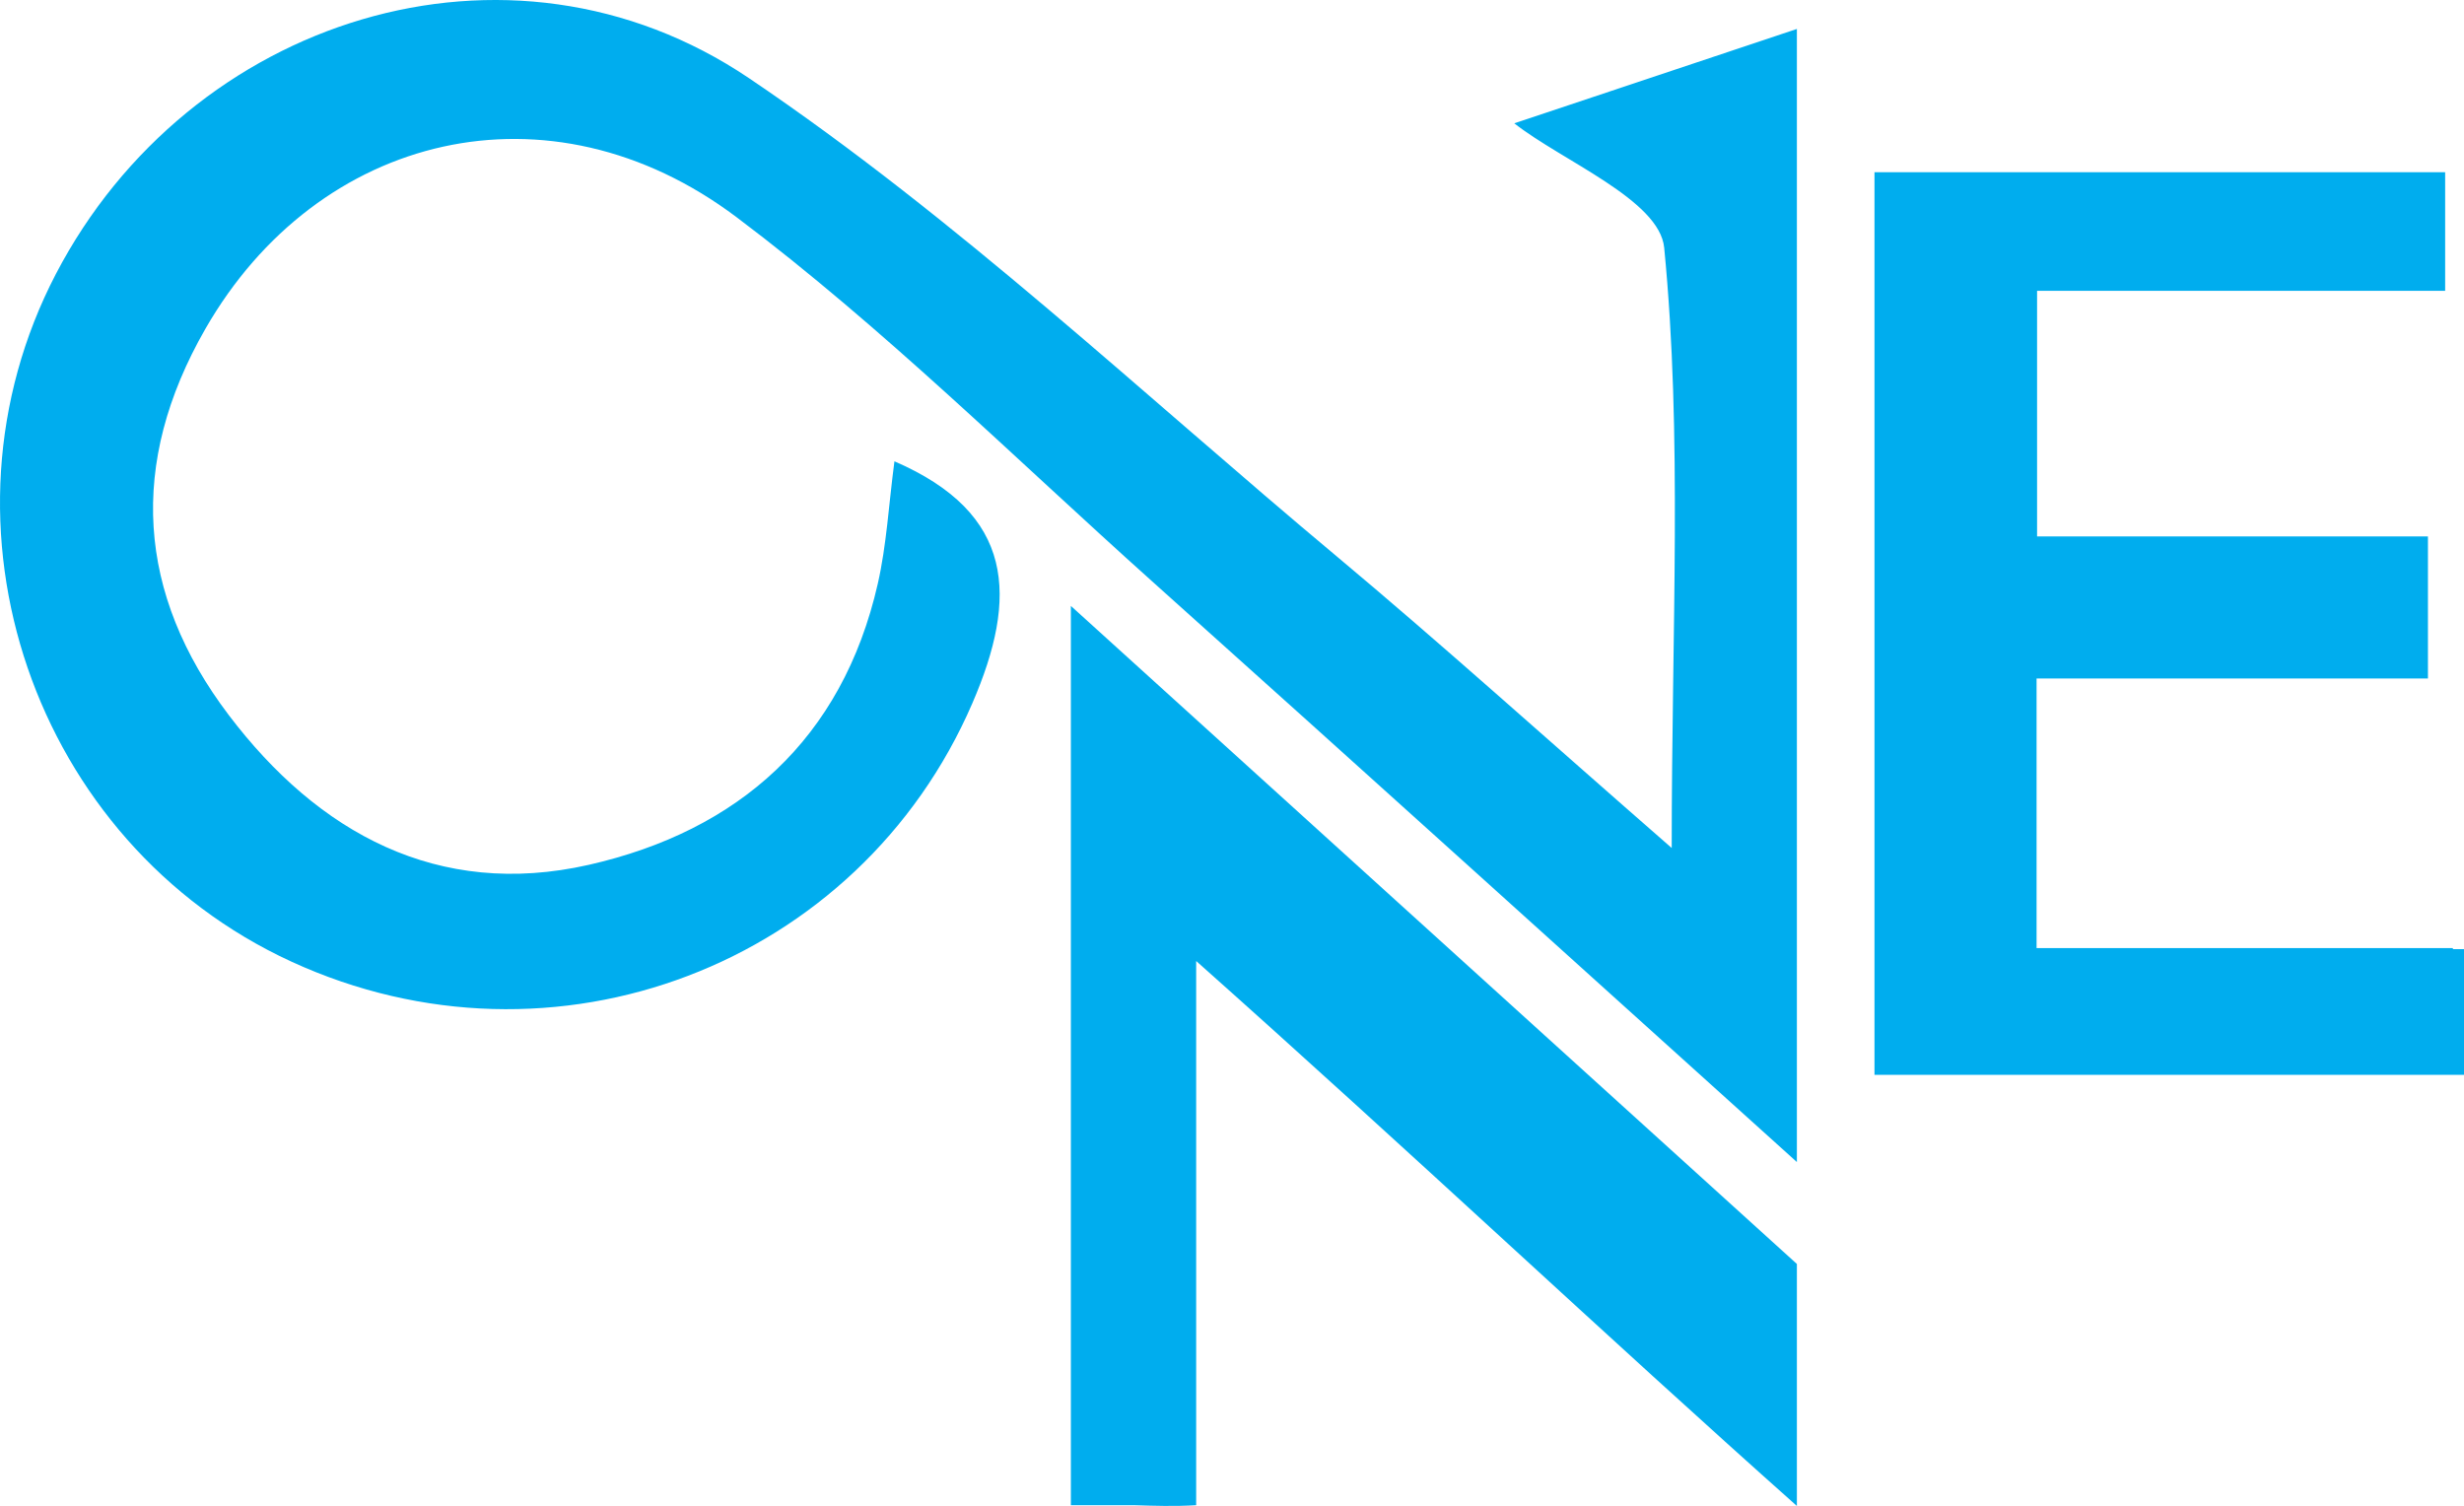 <?xml version="1.0" encoding="utf-8"?>
<!-- Generator: Adobe Illustrator 16.0.0, SVG Export Plug-In . SVG Version: 6.00 Build 0)  -->
<!DOCTYPE svg PUBLIC "-//W3C//DTD SVG 1.1//EN" "http://www.w3.org/Graphics/SVG/1.1/DTD/svg11.dtd">
<svg version="1.1" id="Layer_1" xmlns="http://www.w3.org/2000/svg" xmlns:xlink="http://www.w3.org/1999/xlink" x="0px" y="0px"
	 width="122.713px" height="75px" viewBox="0 0 122.713 75" enable-background="new 0 0 122.713 75" xml:space="preserve">
<g>
	<path fill-rule="evenodd" clip-rule="evenodd" fill="#00ADEE" d="M89.489,1.442c0,18.396,0,36.773,0,56.431
		C78.232,47.729,67.811,38.297,57.341,28.918c-6.82-6.11-13.359-12.607-20.652-18.097c-9.322-7.018-20.857-4.209-26.46,5.555
		c-3.853,6.714-3.412,13.2,1.163,19.235c4.447,5.866,10.416,9.157,17.924,7.461c7.456-1.688,12.633-6.251,14.399-13.998
		c0.44-1.931,0.545-3.938,0.83-6.1c5.995,2.593,6.174,6.748,3.875,12.061c-5.635,13.022-20.827,18.867-33.905,12.857
		C1.653,41.982-3.755,26.185,2.785,13.641C9.419,0.919,25.317-4.193,37.308,3.897c10.378,7.002,19.599,15.735,29.251,23.8
		c5.202,4.35,10.237,8.899,16.696,14.535c0-11.008,0.539-20.522-0.374-29.894c-0.233-2.386-5.082-4.322-7.466-6.196
		C79.004,4.944,84.125,3.234,89.489,1.442z"/>
	<path fill="#00ADEE" d="M53.332,30.176c0,12.719,0,42.089,0,44.786h3.144c1.003,0.031,2.007,0.066,3.096,0
		c0-2.687,0-20.316,0-27.102C70.189,57.303,79.988,66.547,89.489,75v-2.413v-9.639L53.332,30.176z"/>
	<path fill="#00ADEE" d="M122.165,47.27c-0.003-0.019-0.009-0.035-0.011-0.052c-6.99,0-13.762,0-20.728,0c0-4.739,0-8.756,0-13.429
		c6.654,0,12.961,0,19.491,0c0-2.421,0-4.181,0-7.075c-7.048,0-13.326,0-19.466,0c0-4.332,0-7.92,0-12.23h20.323V8.577H93.354v5.907
		c0,10.982,0,21.784,0,32.786c0,2.084,0,4.154,0,6.259h21.282h8.077v-2.896v-0.015V47.27H122.165z"/>
</g>
</svg>
